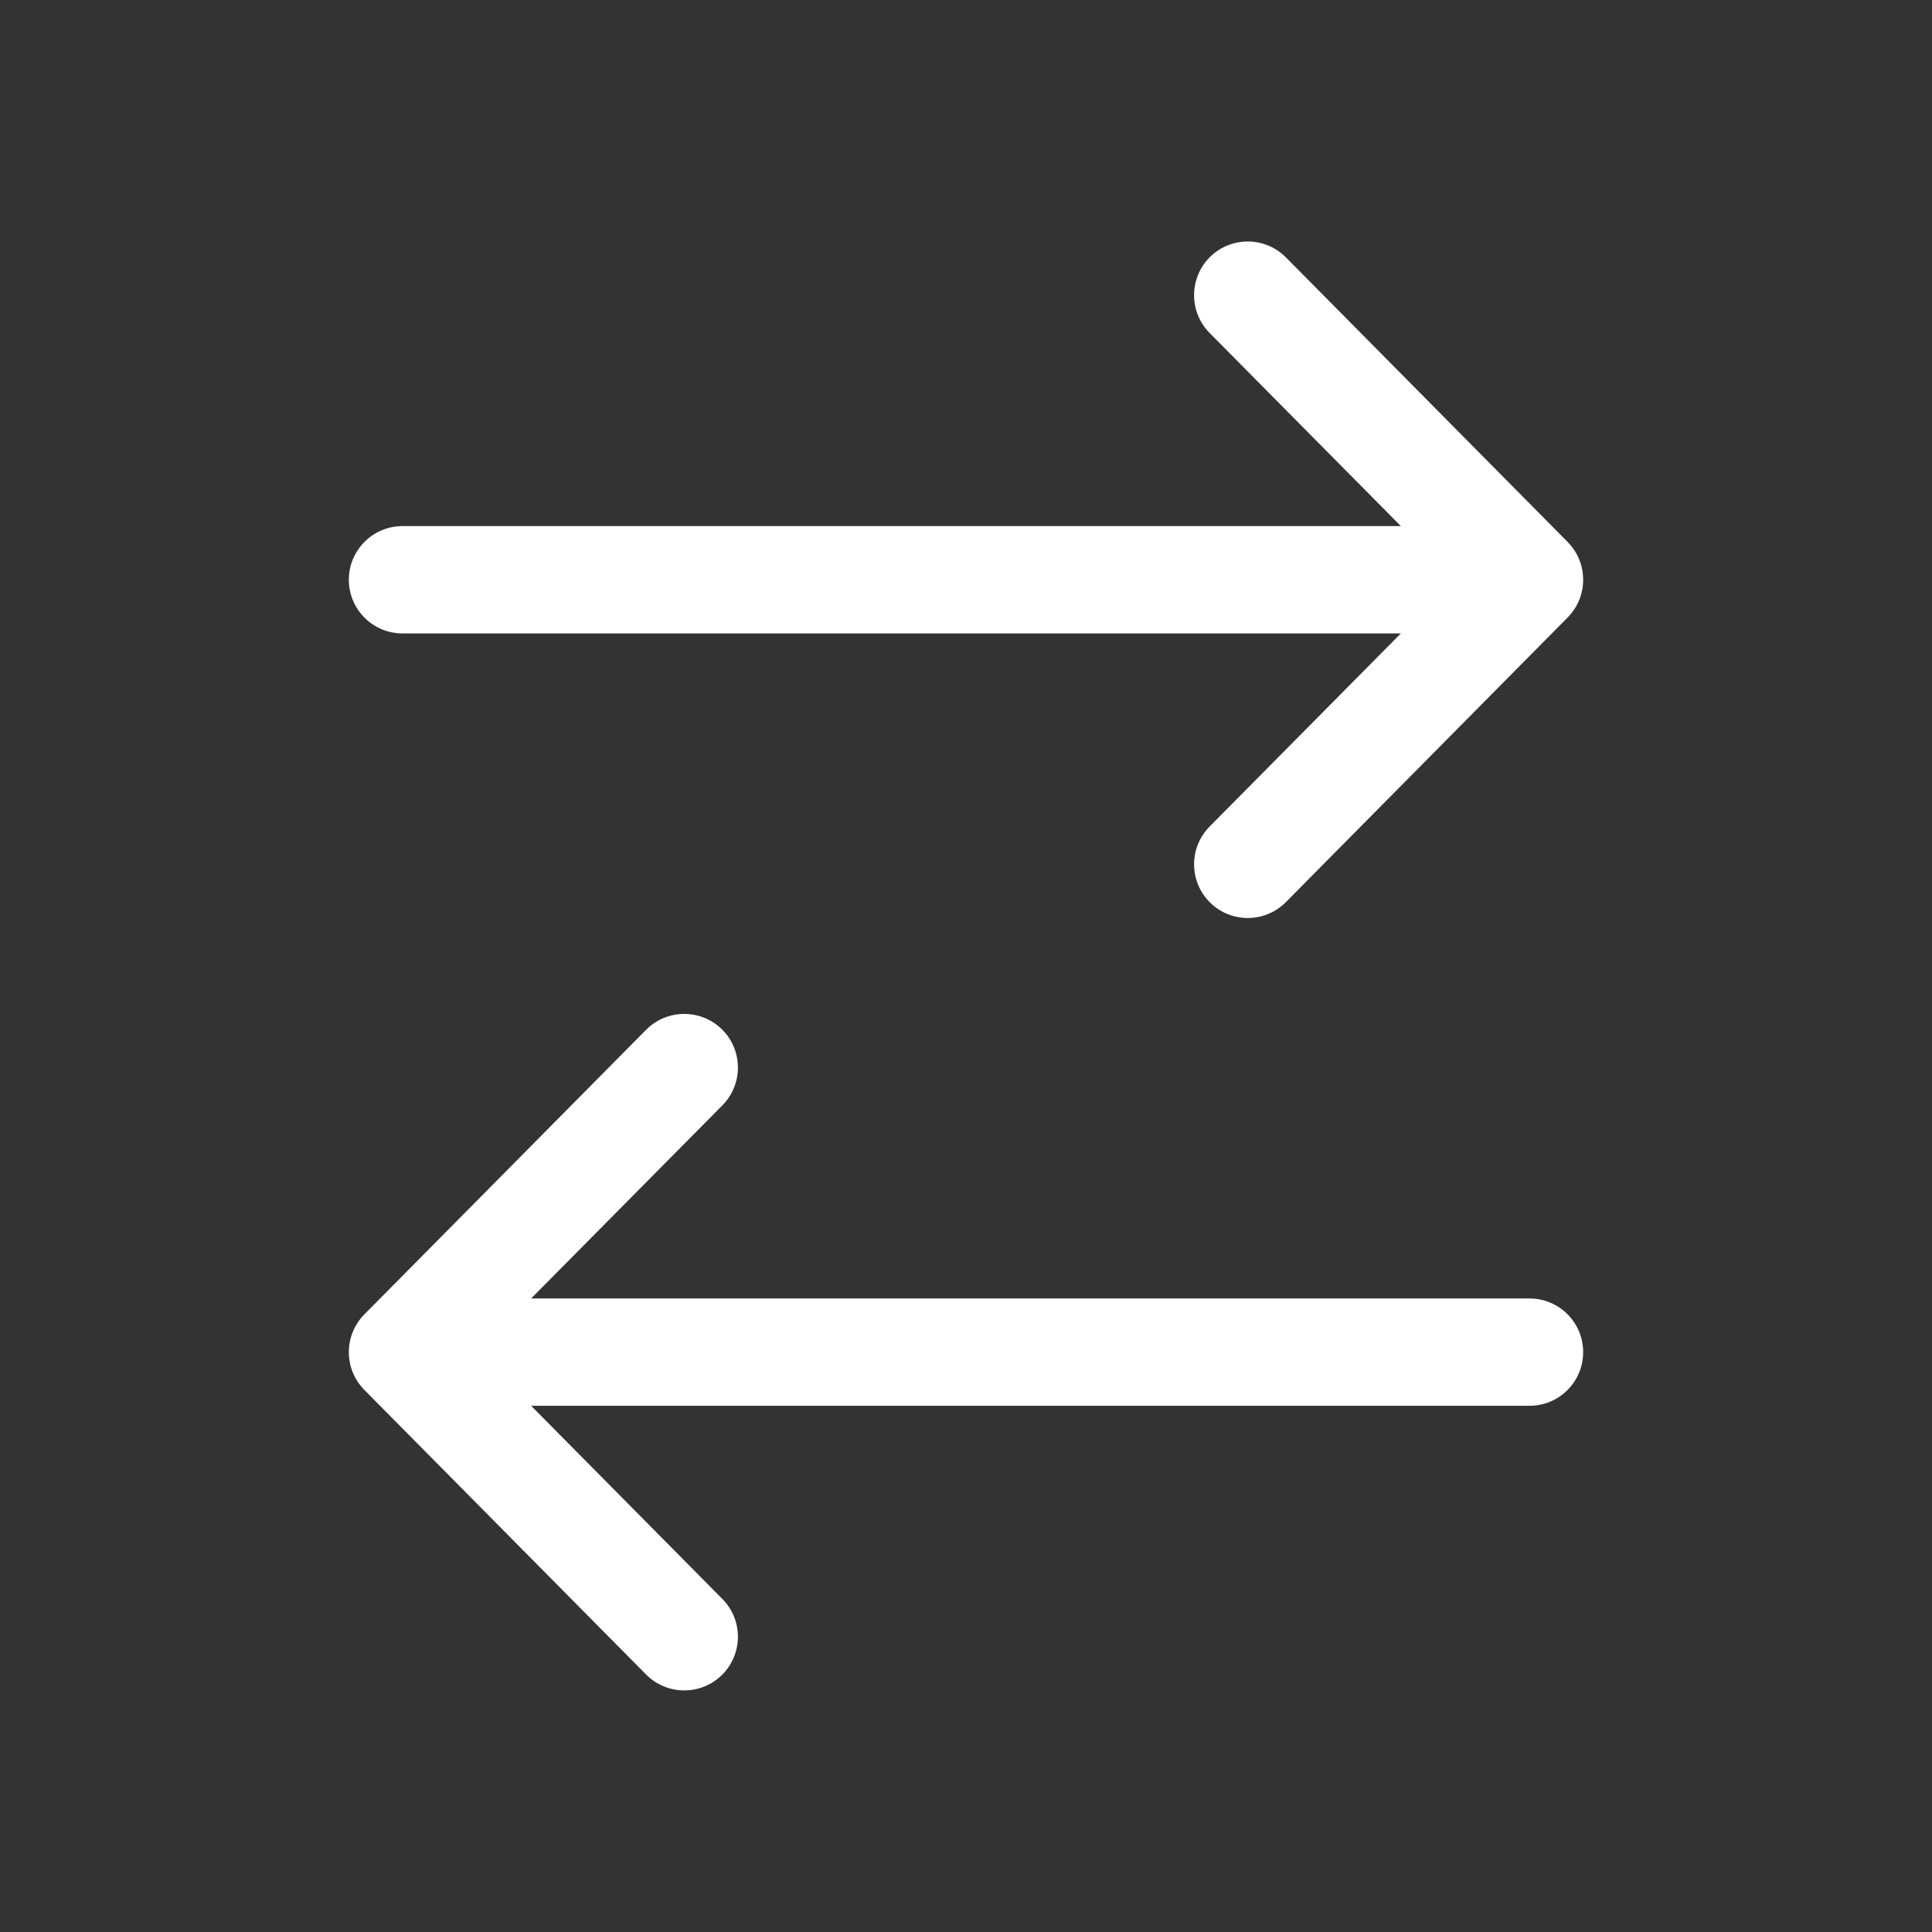 <svg width="36" height="36" viewBox="0 0 36 36" fill="none" xmlns="http://www.w3.org/2000/svg">
<rect x="0" y="0" width="36" height="36" fill="#333333" stroke="none"/>
<path fill-rule="evenodd" clip-rule="evenodd" d="M23.961 4.796C23.572 4.404 22.939 4.401 22.546 4.789C22.154 5.178 22.151 5.811 22.539 6.204L26.103 9.803H7.5C6.948 9.803 6.5 10.251 6.5 10.803C6.5 11.355 6.948 11.803 7.5 11.803H26.103L22.539 15.402C22.151 15.794 22.154 16.428 22.546 16.816C22.939 17.205 23.572 17.201 23.961 16.809L29.211 11.506C29.596 11.117 29.596 10.489 29.211 10.099L23.961 4.796ZM12.039 19.189C12.428 18.797 13.061 18.794 13.454 19.182C13.846 19.571 13.849 20.204 13.461 20.596L9.897 24.195H28.5C29.052 24.195 29.5 24.643 29.5 25.195C29.5 25.748 29.052 26.195 28.5 26.195H9.897L13.461 29.795C13.849 30.187 13.846 30.82 13.454 31.209C13.061 31.598 12.428 31.594 12.039 31.202L6.789 25.899C6.404 25.509 6.404 24.882 6.789 24.492L12.039 19.189Z" fill="white"/>
</svg>
